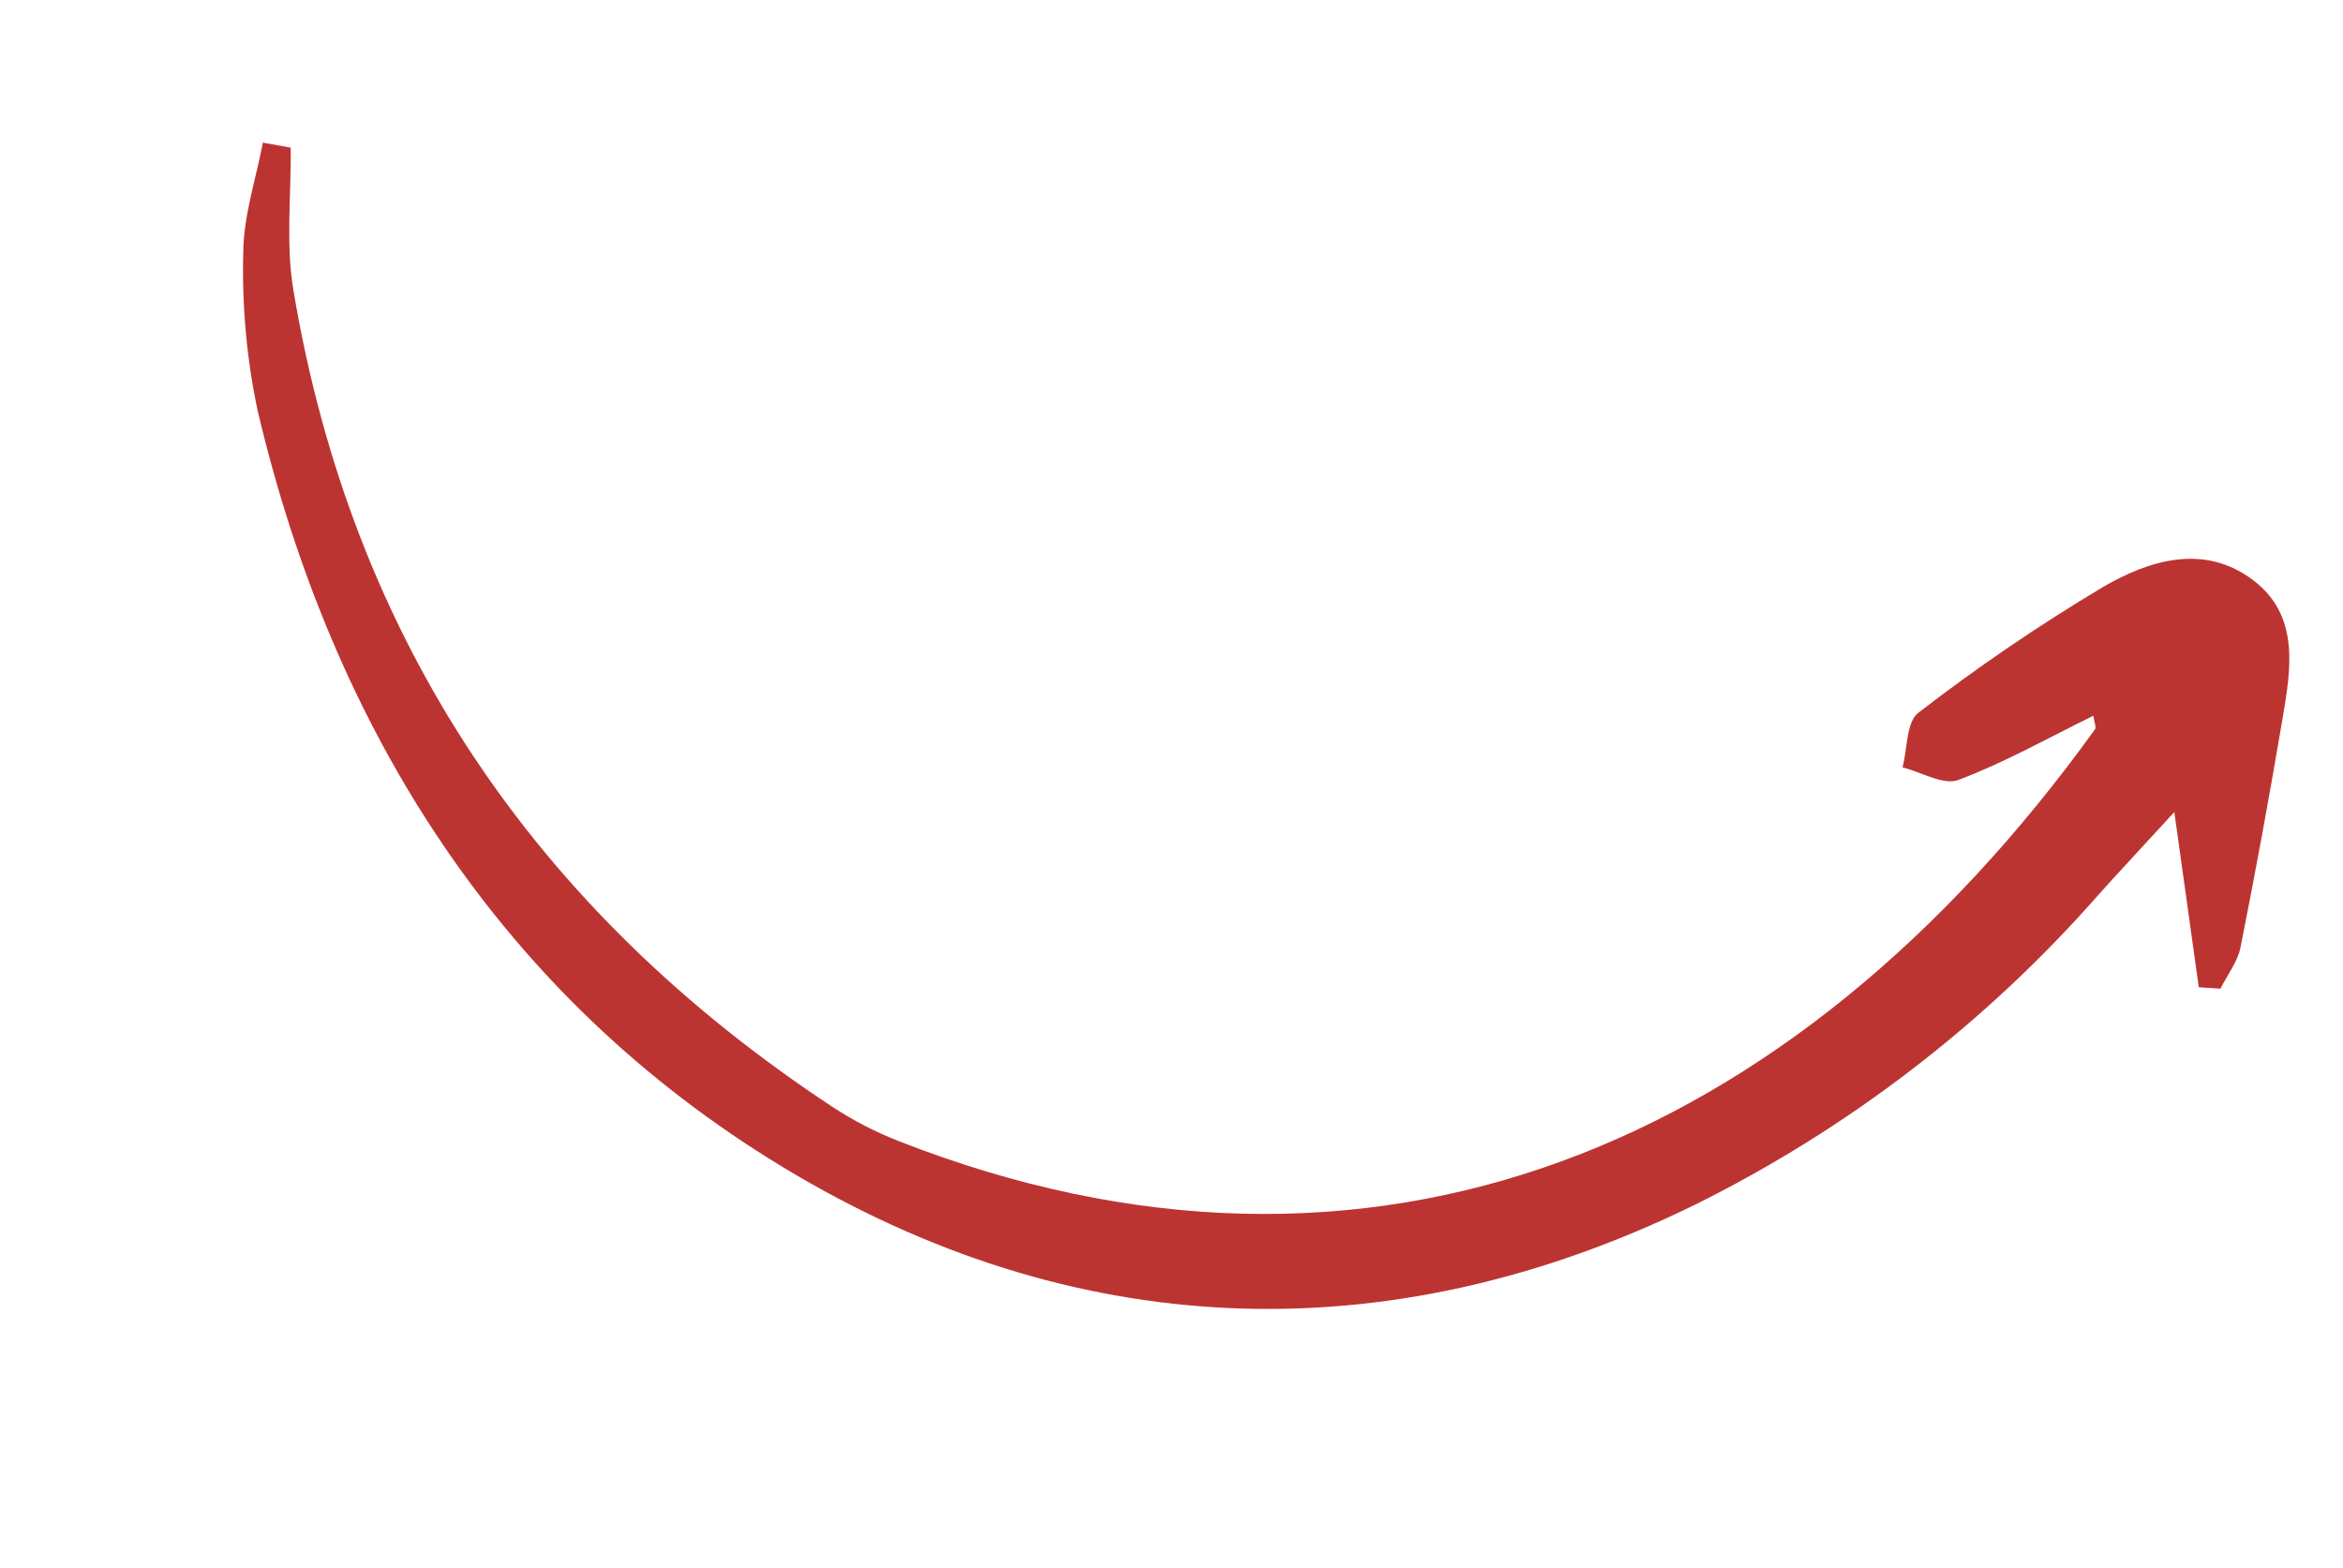 <svg width="127" height="85" viewBox="0 0 127 85" fill="none" xmlns="http://www.w3.org/2000/svg">
<g clip-path="url(#clip0_1_161)">
<path d="M14.25 7.73C13.871 9.717 13.197 11.702 13.186 13.69C13.109 16.559 13.369 19.428 13.961 22.238C18.037 39.561 27.192 54.031 42.436 63.261C57.993 72.679 75.028 73.527 91.806 65.332C100.142 61.209 107.579 55.509 113.695 48.555C114.821 47.295 115.978 46.063 117.857 44.016L119.183 53.51L120.358 53.587C120.732 52.839 121.29 52.128 121.447 51.34C122.268 47.217 123.027 43.082 123.725 38.936C124.178 36.272 124.657 33.404 122.183 31.488C119.523 29.429 116.522 30.343 113.99 31.818C110.521 33.889 107.18 36.164 103.987 38.63C103.323 39.131 103.394 40.579 103.124 41.592C104.146 41.85 105.346 42.578 106.152 42.275C108.654 41.334 111.005 40.002 113.468 38.796C113.519 39.163 113.637 39.418 113.556 39.531C97.249 62.168 74.344 71.903 48.696 61.843C47.438 61.349 46.236 60.727 45.109 59.986C29 49.358 19.082 34.691 15.905 15.74C15.481 13.222 15.789 10.586 15.758 8.004C15.256 7.912 14.754 7.821 14.25 7.73Z" fill="#BC3432"/>
</g>
<defs>
<clipPath id="clip0_1_161">
<rect width="126" height="84" fill="white" transform="matrix(1 0 0 -1 0.951 84.992)"/>
</clipPath>
</defs>
</svg>
